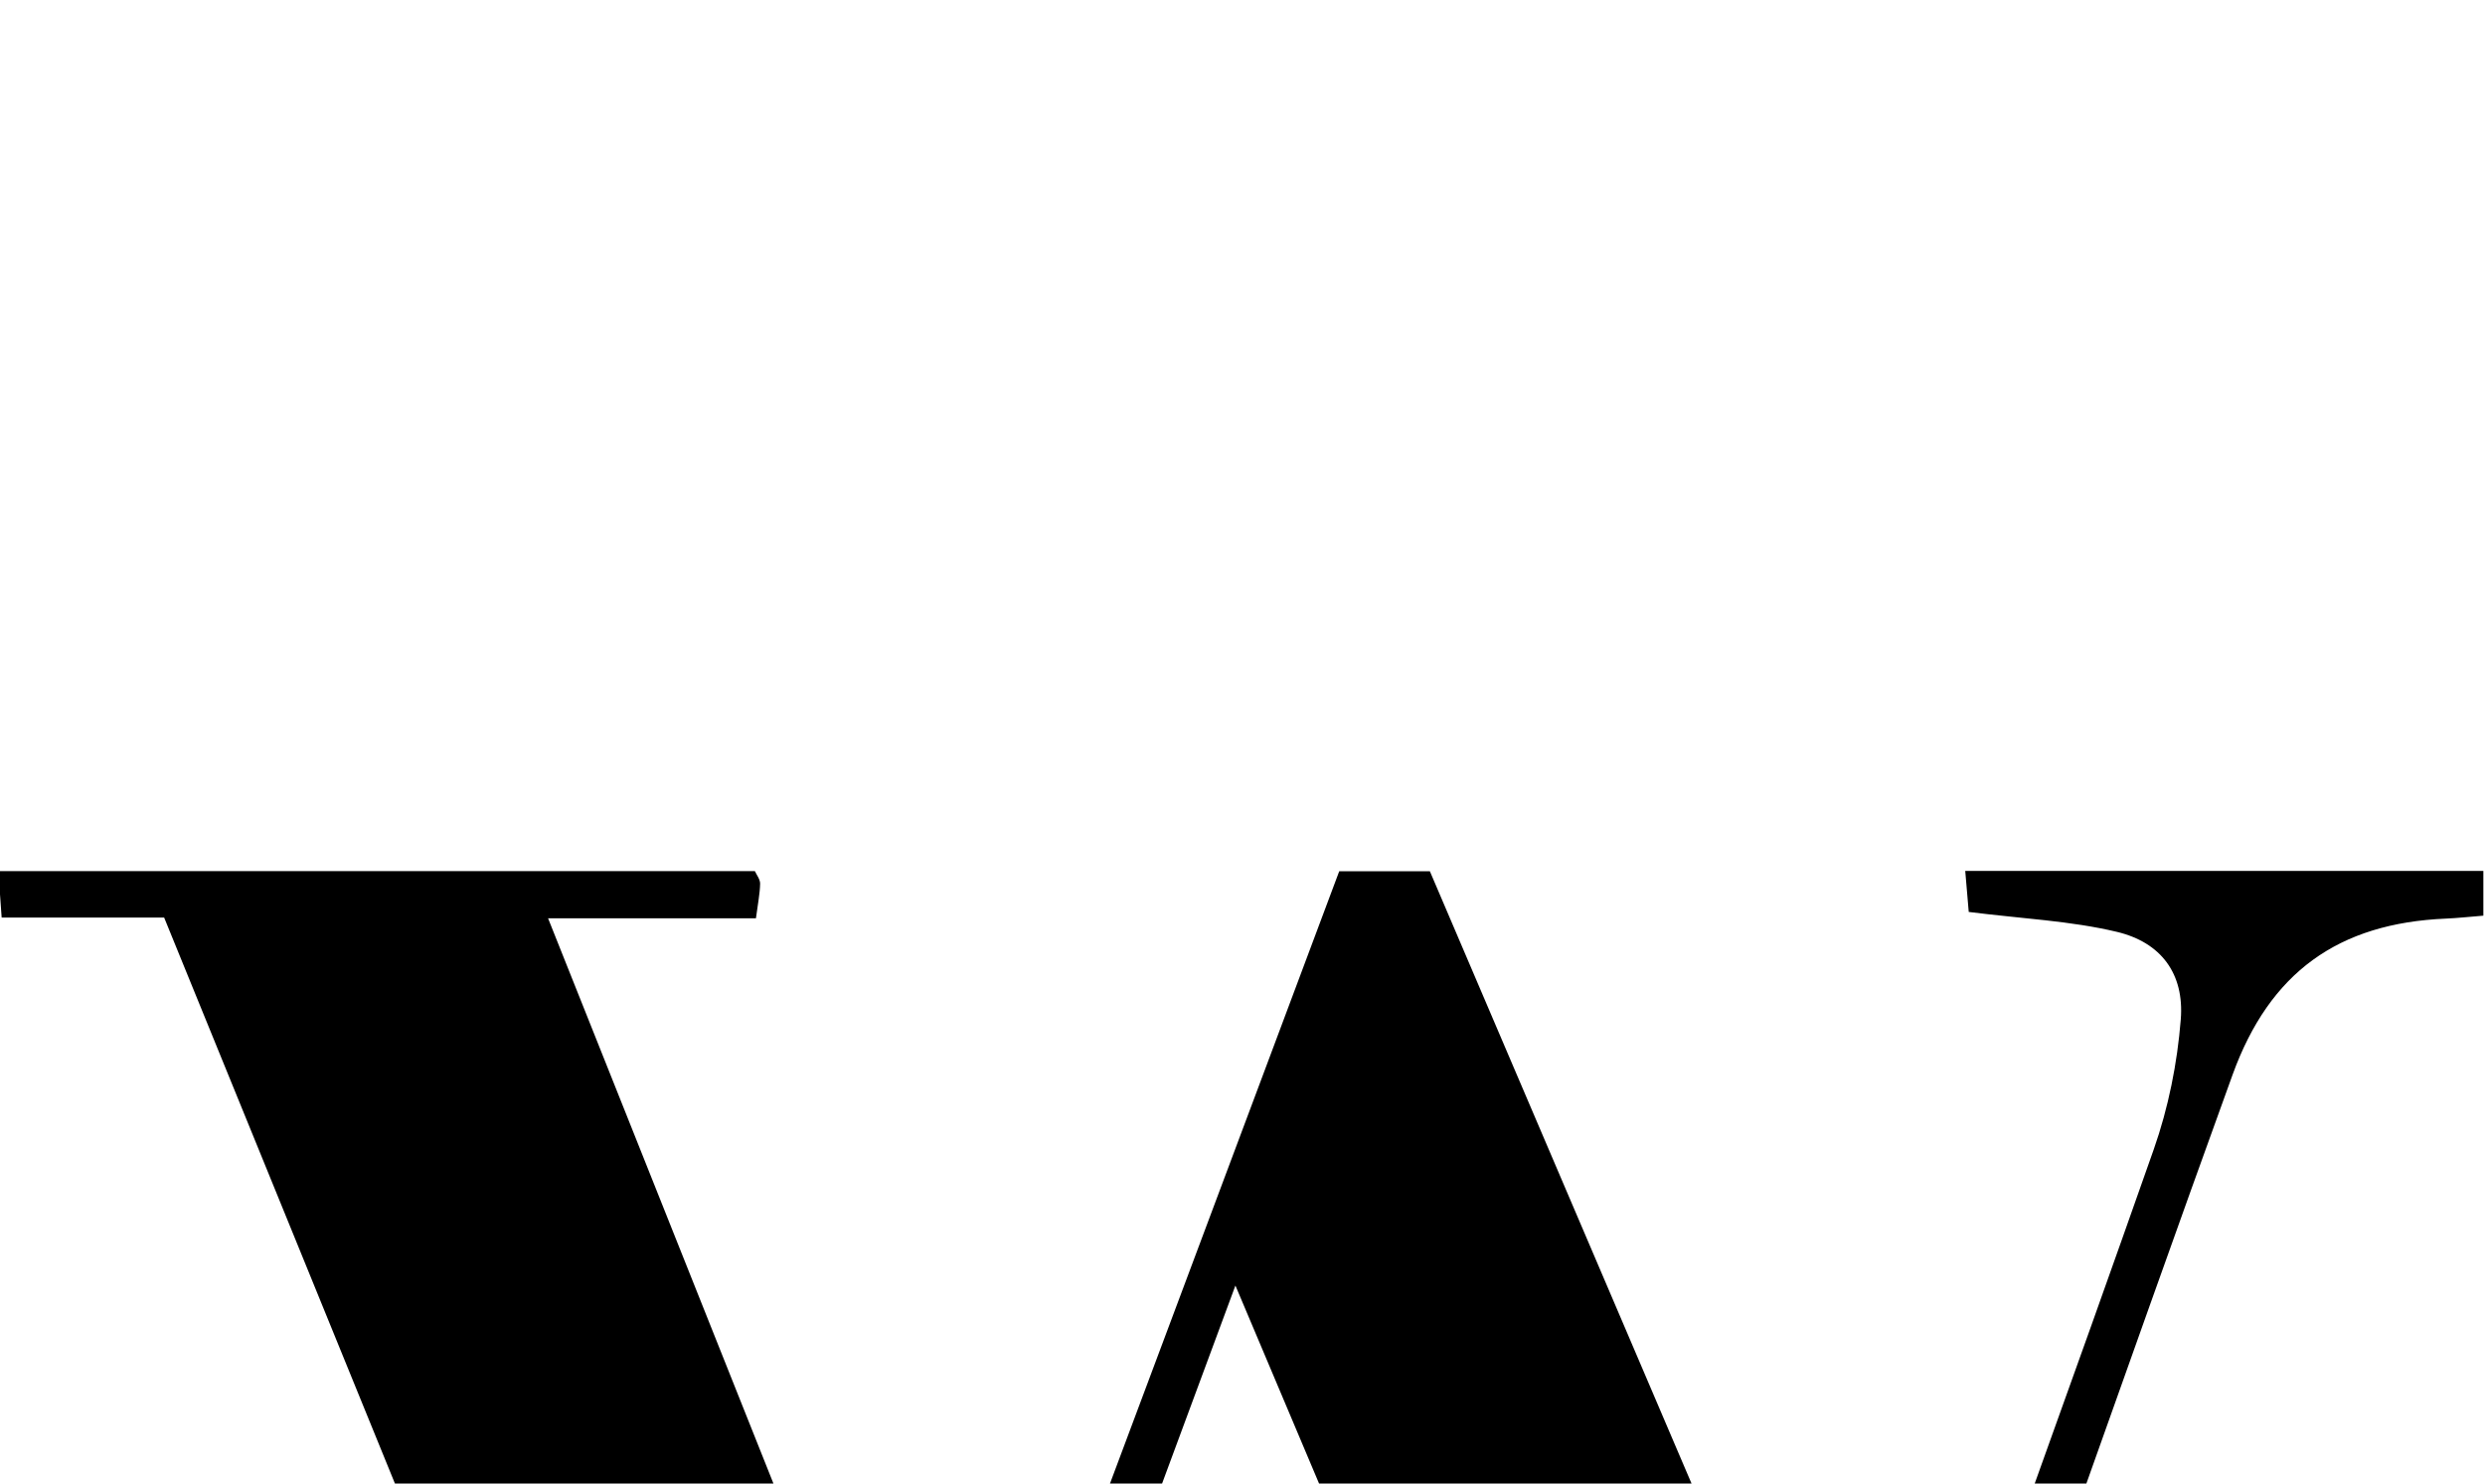 <?xml version="1.0" encoding="iso-8859-1"?>
<!-- Generator: Adobe Illustrator 25.2.1, SVG Export Plug-In . SVG Version: 6.00 Build 0)  -->
<svg version="1.1" xmlns="http://www.w3.org/2000/svg" xmlns:xlink="http://www.w3.org/1999/xlink" x="0px" y="0px"
	 viewBox="0 0 240.461 143.557" style="enable-background:new 0 0 240.461 143.557;" xml:space="preserve">
<g>
	<path d="M171.81,227.835c-3.026,0-5.664,0-8.573,0c-14.434-34.172-28.852-68.304-43.692-103.436
		c-13.002,35.106-25.624,69.182-38.29,103.379c-3.009,0-5.779,0-8.699,0c-18.881-46.307-37.711-92.485-56.671-138.985
		c-5.241,0-10.358,0-15.724,0c-0.119-1.666-0.208-2.924-0.321-4.496c24.539,0,48.804,0,73.207,0c0.159,0.358,0.513,0.79,0.506,1.216
		c-0.018,0.955-0.215,1.906-0.404,3.346c-6.62,0-13.03,0-20.116,0c12.892,32.335,25.508,63.976,38.605,96.824
		c12.879-34.401,25.366-67.756,37.953-101.377c2.772,0,5.544,0,8.769,0c14.223,33.281,28.525,66.748,43.187,101.057
		c0.974-2.36,1.699-3.938,2.285-5.566c8.228-22.845,16.516-45.669,24.575-68.573c1.413-4.016,2.282-8.342,2.616-12.587
		c0.346-4.403-1.891-7.441-6.193-8.466c-4.479-1.067-9.163-1.271-14.326-1.924c-0.082-0.963-0.196-2.31-0.338-3.969
		c16.869,0,33.303,0,50.135,0c0,1.363,0,2.71,0,4.329c-1.368,0.11-2.492,0.236-3.62,0.284c-10.422,0.441-17.055,5.198-20.645,15.106
		c-5.38,14.848-10.648,29.738-15.946,44.616c-8.98,25.218-17.945,50.441-26.922,75.661
		C172.781,225.367,172.343,226.443,171.81,227.835z"/>
</g>
</svg>
